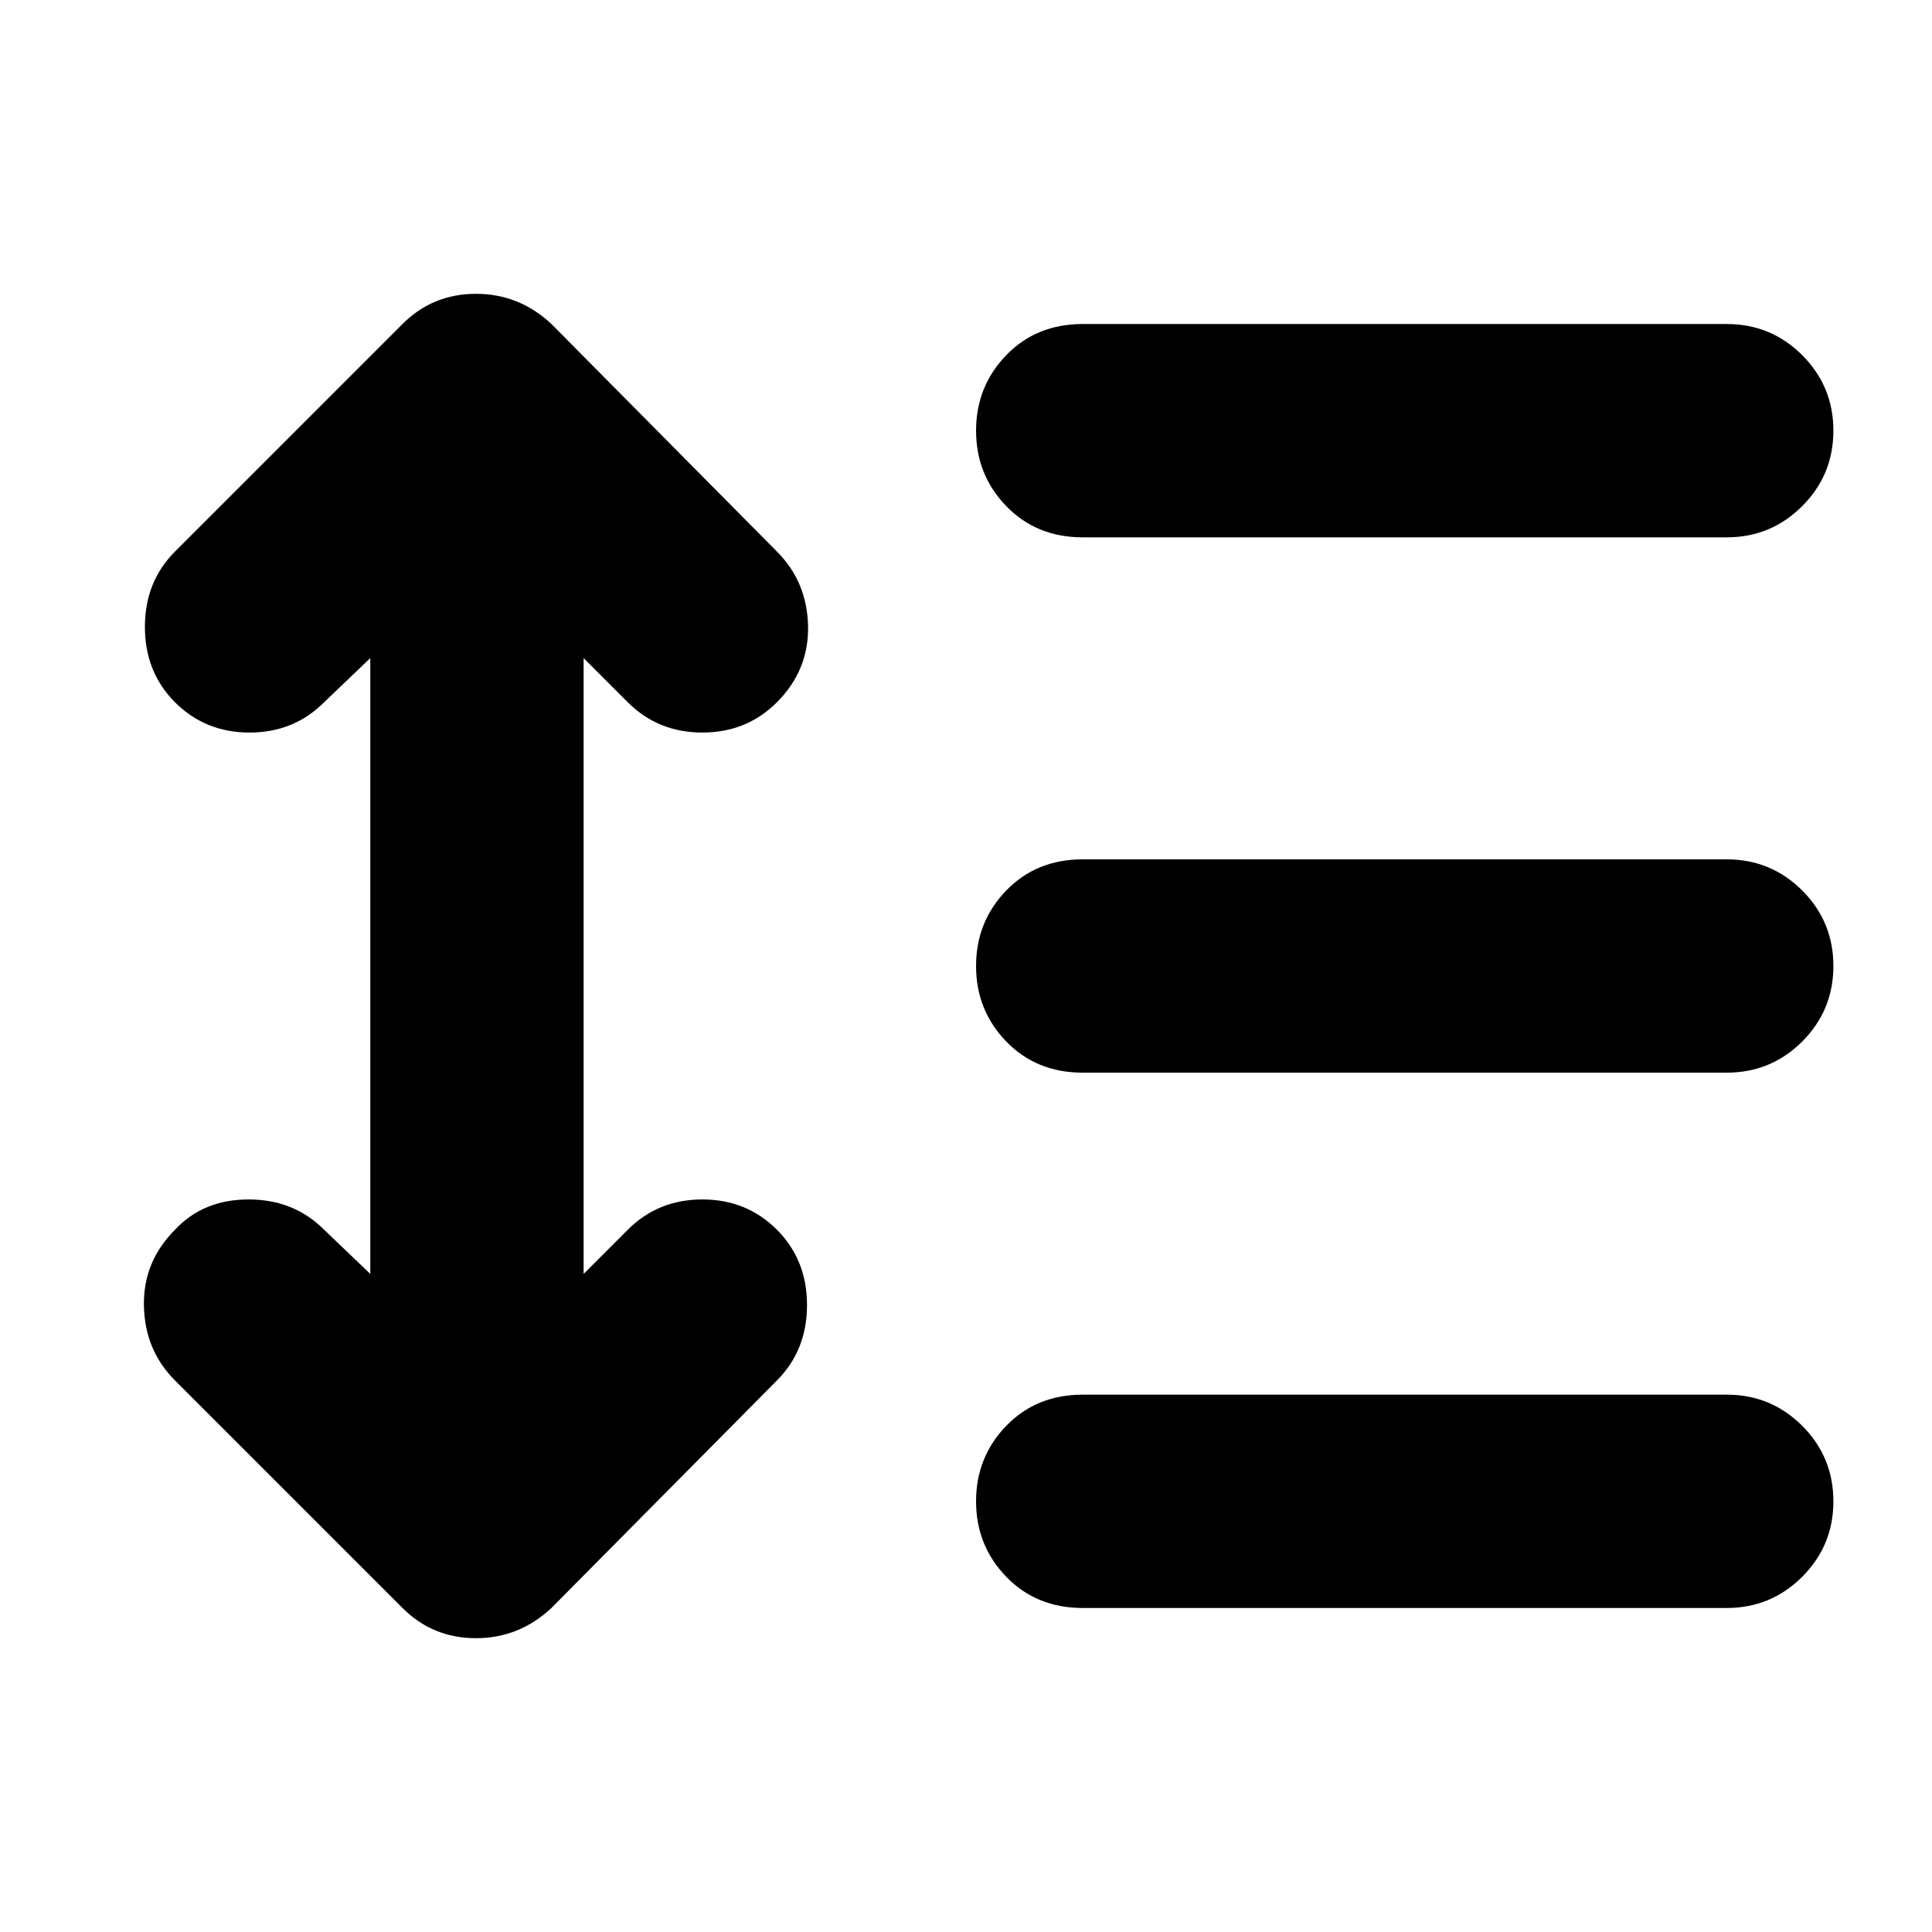 <svg xmlns="http://www.w3.org/2000/svg" height="24" width="24"><path d="M13.45 6.675Q12.875 6.675 12.5 6.287Q12.125 5.9 12.125 5.35Q12.125 4.8 12.5 4.412Q12.875 4.025 13.45 4.025H21.45Q22 4.025 22.388 4.412Q22.775 4.8 22.775 5.35Q22.775 5.9 22.388 6.287Q22 6.675 21.45 6.675ZM13.45 13.325Q12.875 13.325 12.5 12.938Q12.125 12.55 12.125 12Q12.125 11.45 12.5 11.062Q12.875 10.675 13.45 10.675H21.45Q22 10.675 22.388 11.062Q22.775 11.45 22.775 12Q22.775 12.55 22.388 12.938Q22 13.325 21.45 13.325ZM13.45 19.975Q12.875 19.975 12.5 19.587Q12.125 19.2 12.125 18.65Q12.125 18.1 12.5 17.712Q12.875 17.325 13.45 17.325H21.45Q22 17.325 22.388 17.712Q22.775 18.1 22.775 18.65Q22.775 19.2 22.388 19.587Q22 19.975 21.45 19.975ZM5 19.975 2.175 17.15Q1.8 16.775 1.788 16.225Q1.775 15.675 2.175 15.275Q2.525 14.9 3.088 14.9Q3.65 14.9 4.025 15.275L4.6 15.825V8.175L4.025 8.725Q3.65 9.1 3.1 9.1Q2.55 9.1 2.175 8.725Q1.8 8.35 1.8 7.787Q1.8 7.225 2.175 6.85L5 4.025Q5.375 3.65 5.912 3.65Q6.45 3.65 6.85 4.025L9.65 6.85Q10.025 7.225 10.038 7.775Q10.05 8.325 9.65 8.725Q9.275 9.1 8.725 9.1Q8.175 9.1 7.8 8.725L7.25 8.175V15.825L7.8 15.275Q8.175 14.9 8.725 14.9Q9.275 14.9 9.65 15.275Q10.025 15.65 10.025 16.212Q10.025 16.775 9.65 17.15L6.85 19.975Q6.45 20.35 5.912 20.35Q5.375 20.35 5 19.975Z"/></svg>